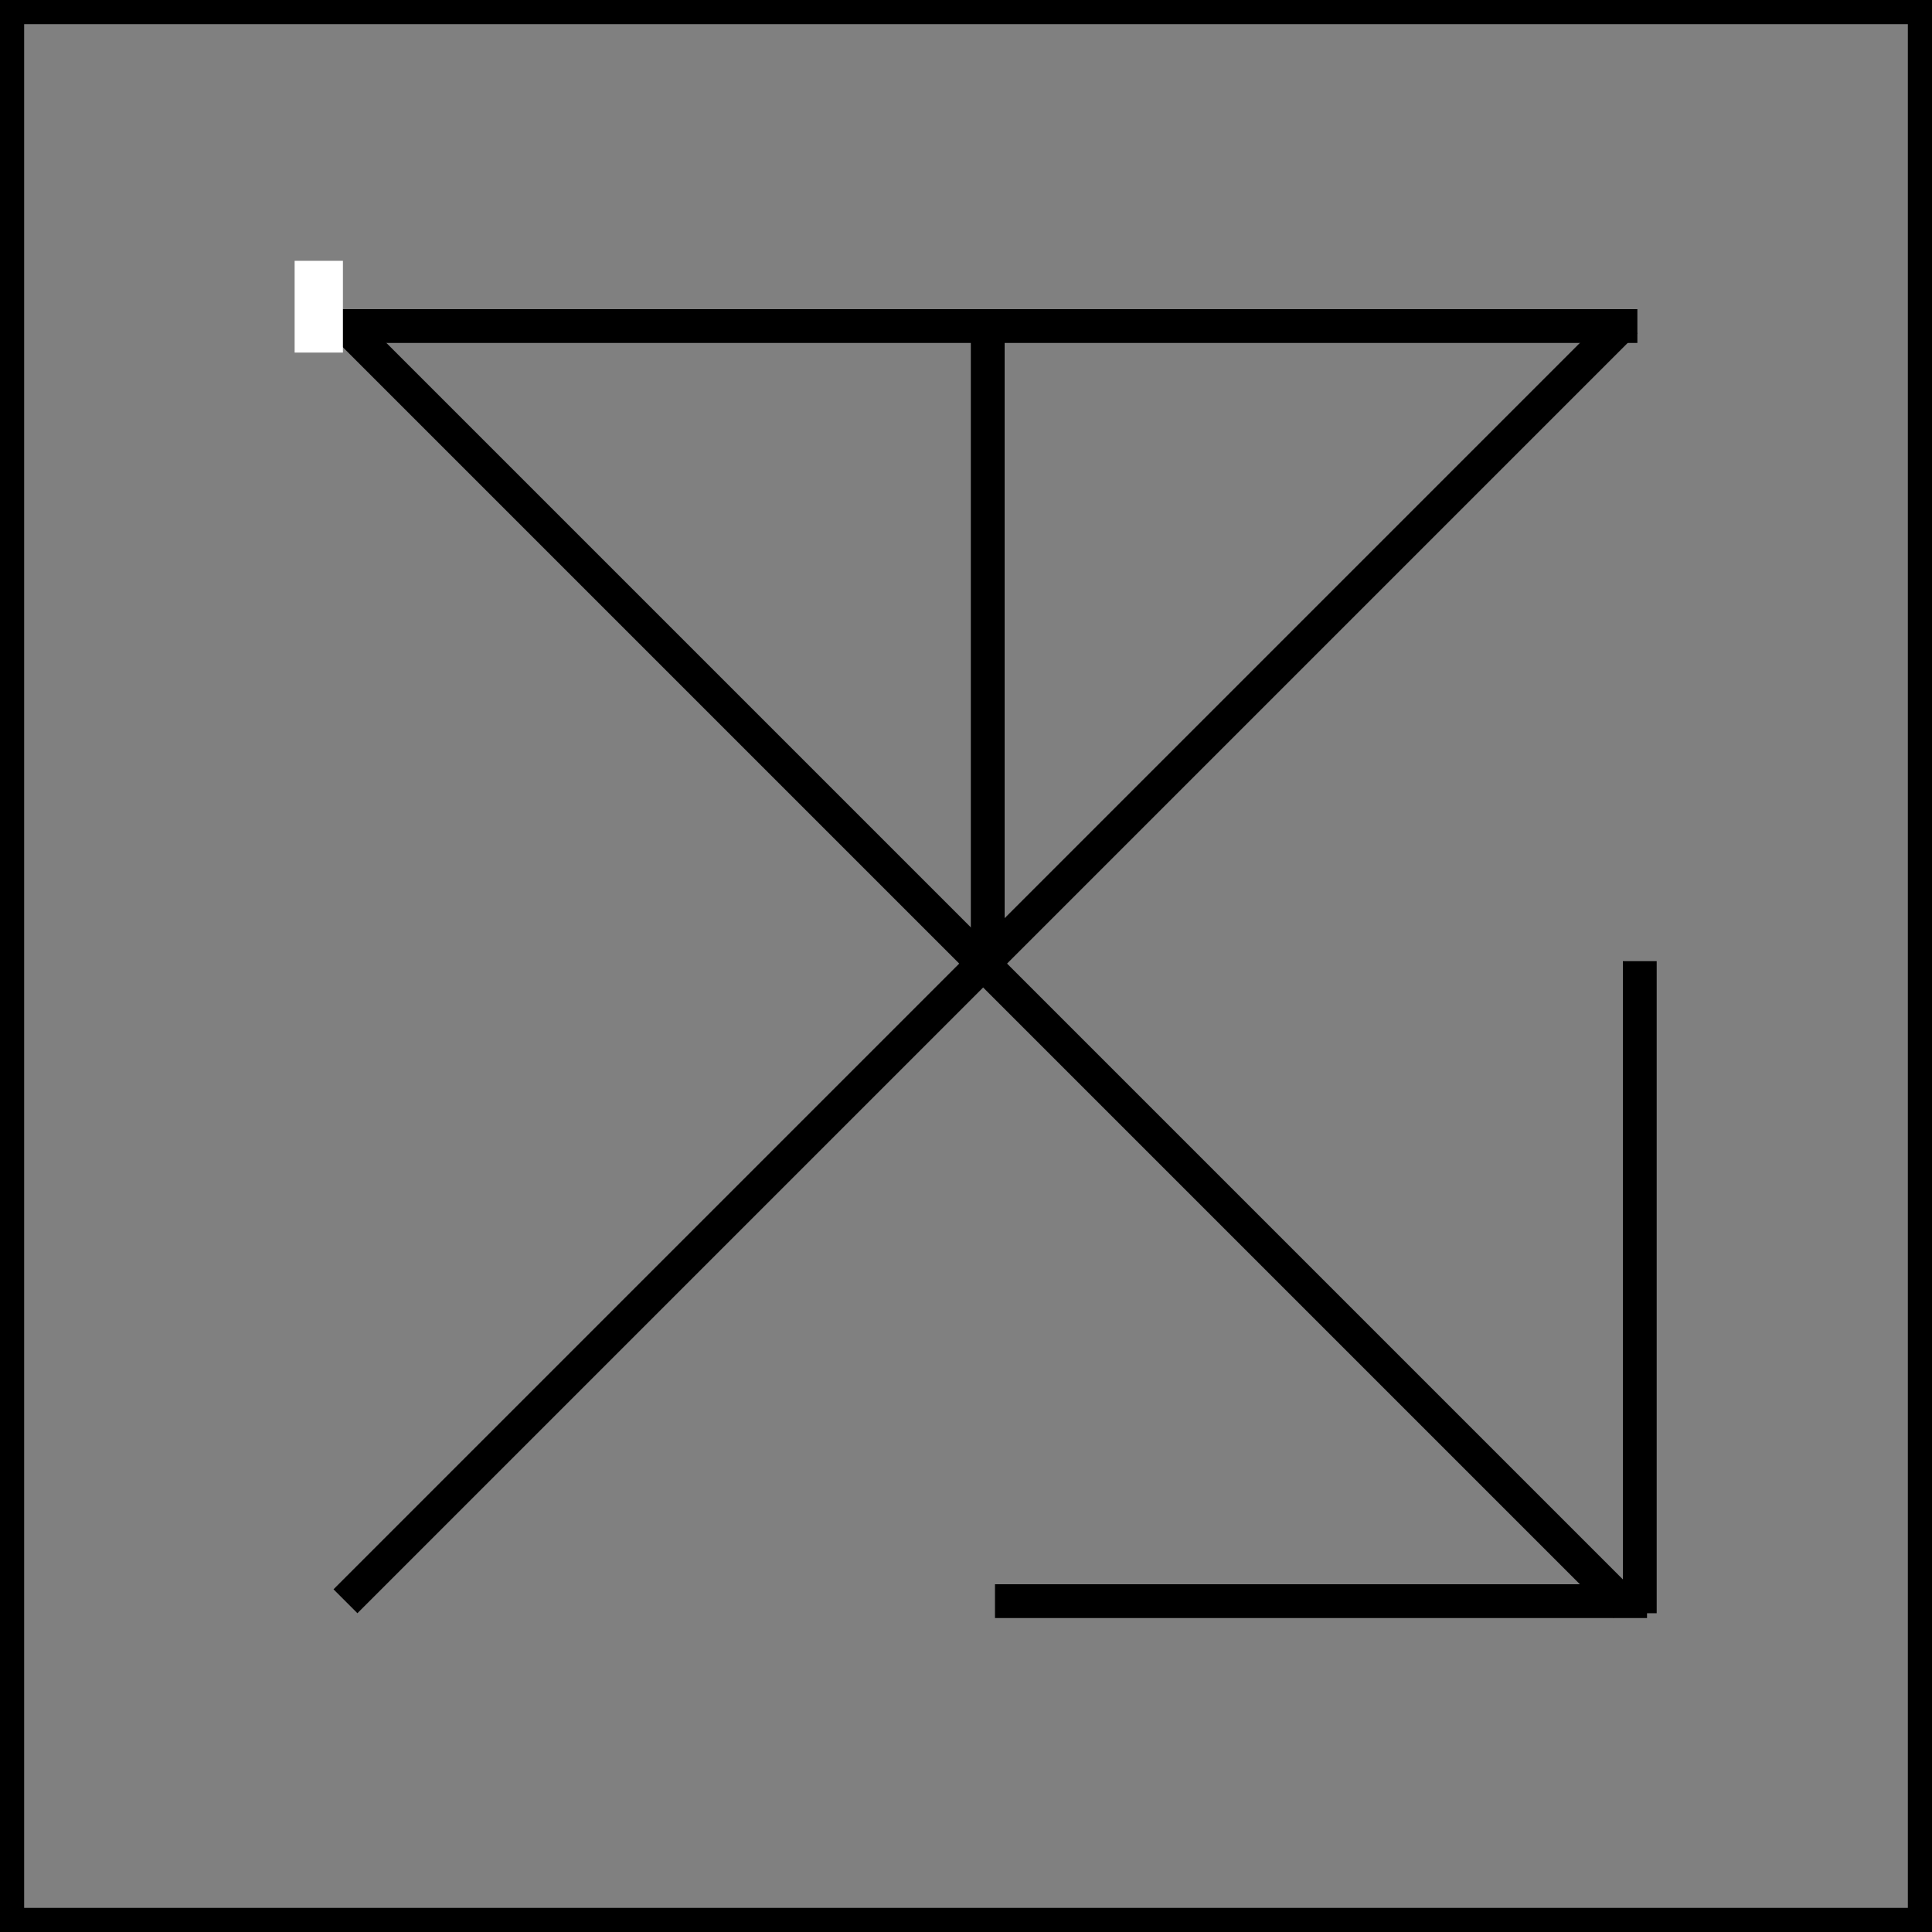 <svg width="400" height="400" viewBox="0 0 400 400" fill="none" xmlns="http://www.w3.org/2000/svg">
<rect x="0" y="0" width="400" height="400" fill="#808080" stroke="none"/>
<line x1="204.5" y1="199" x2="204.5" y2="64" stroke="black" stroke-width="7"/>
<rect x="2.5" y="2.5" width="395" height="395" stroke="black" stroke-width="5"/>
<line x1="71.525" y1="331.525" x2="336.525" y2="66.525" stroke="black" stroke-width="7"/>
<line x1="336.541" y1="332.49" x2="70.524" y2="66.474" stroke="black" stroke-width="7"/>
<line x1="206" y1="331.5" x2="341" y2="331.5" stroke="black" stroke-width="7"/>
<line x1="339.5" y1="199" x2="339.5" y2="334" stroke="black" stroke-width="7"/>
<line x1="339" y1="67.5" x2="69" y2="67.5" stroke="black" stroke-width="7"/>
<rect x="61" y="54" width="10" height="19" fill="white"/>
</svg>
